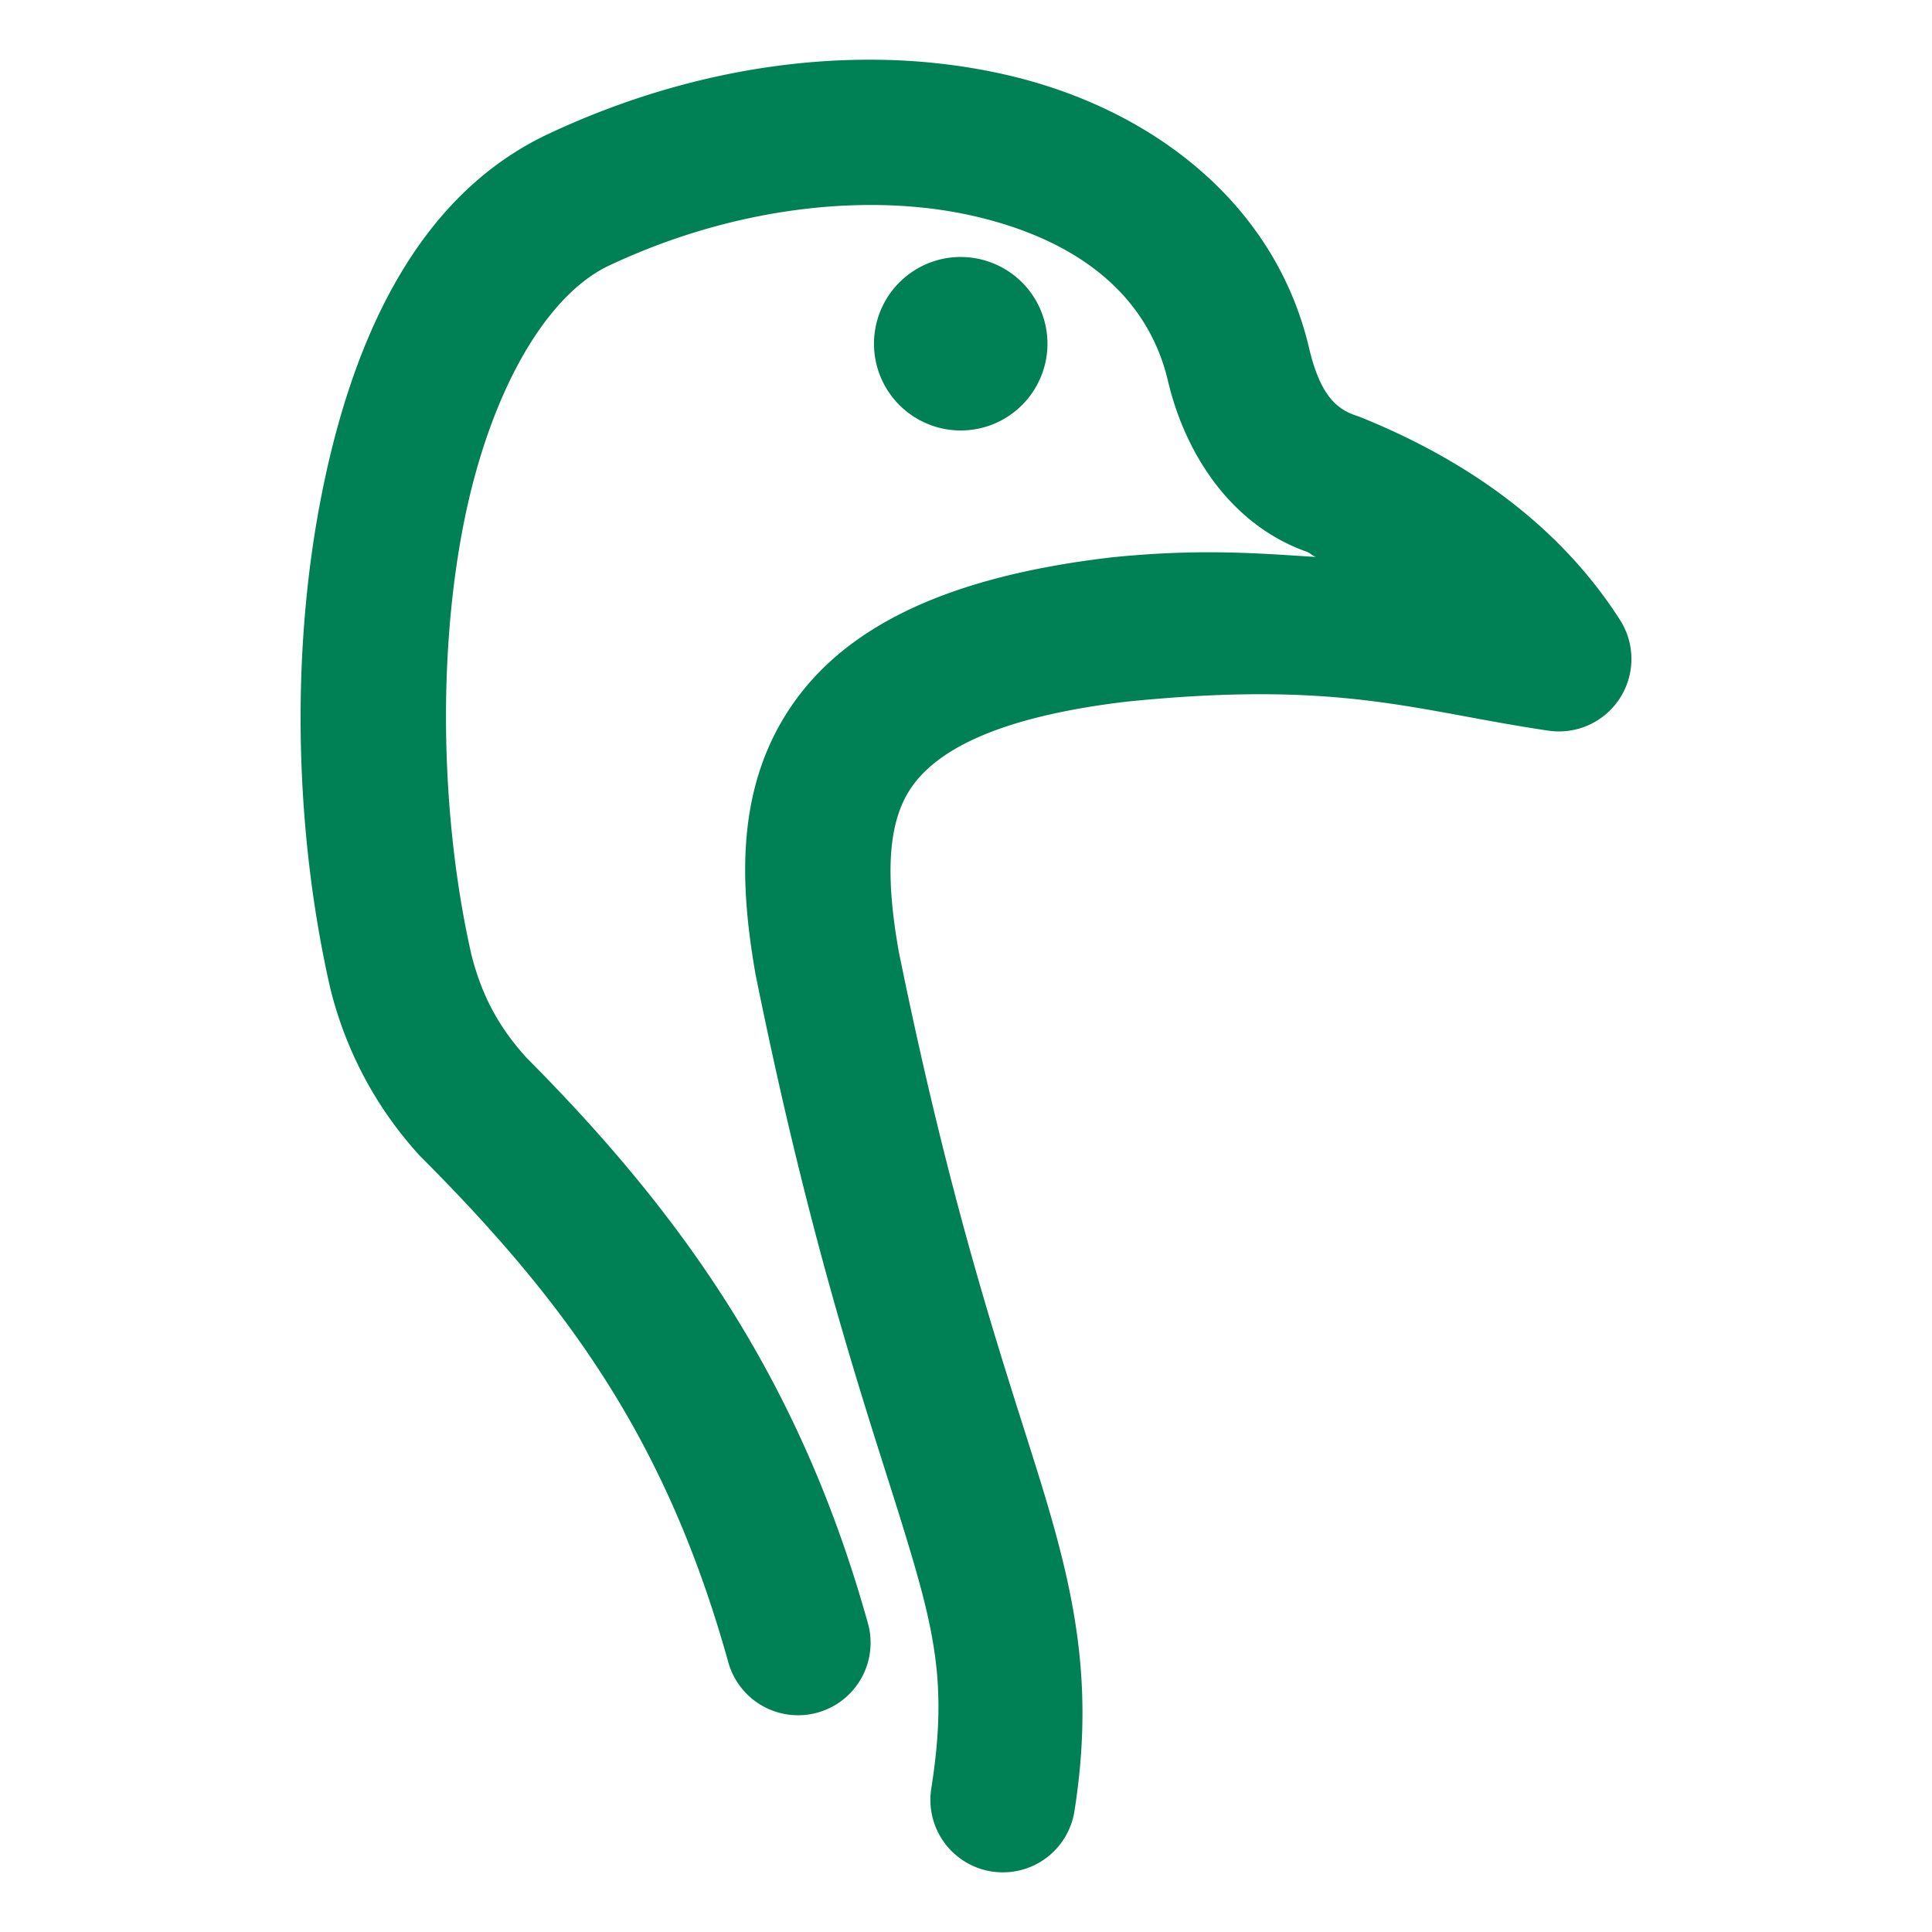 <svg xmlns="http://www.w3.org/2000/svg" width="48" height="48">
	<path d="m 21.265,1.487 c -2.53,0.049 -5.202,0.674 -7.766,1.9 a 1.8,1.8 0 0 0 -0.023,0.012 c -3.204,1.591 -4.778,5.18 -5.52,9.07 -0.741,3.89 -0.621,8.269 0.25,12.086 a 1.8,1.8 0 0 0 0.01,0.043 c 0.378,1.489 1.096,2.882 2.184,4.084 a 1.8,1.8 0 0 0 0.061,0.064 c 3.68,3.686 6.111,7.086 7.633,12.551 a 1.8,1.8 0 0 0 2.217,1.252 1.8,1.8 0 0 0 1.252,-2.219 C 19.88,34.289 16.957,30.175 13.07,26.268 l -0.006,-0.008 C 12.361,25.48 11.963,24.701 11.713,23.723 10.968,20.441 10.864,16.448 11.494,13.143 12.125,9.832 13.516,7.404 15.072,6.627 18.276,5.1 21.673,4.771 24.261,5.383 c 2.593,0.614 4.248,1.991 4.748,4.045 0.454,1.958 1.675,3.698 3.557,4.314 l -0.115,-0.041 c 0.109,0.044 0.137,0.093 0.24,0.137 -1.475,-0.095 -2.912,-0.212 -5.098,0.012 a 1.8,1.8 0 0 0 -0.029,0.004 c -3.944,0.468 -6.545,1.668 -7.926,3.723 -1.381,2.054 -1.249,4.449 -0.865,6.641 a 1.8,1.8 0 0 0 0.01,0.047 c 1.396,6.895 2.76,10.797 3.604,13.52 0.843,2.723 1.161,4.047 0.75,6.654 a 1.8,1.8 0 0 0 1.498,2.057 1.8,1.8 0 0 0 2.059,-1.496 c 0.498,-3.159 0.01,-5.44 -0.869,-8.279 -0.877,-2.831 -2.149,-6.449 -3.504,-13.123 -3.98e-4,-0.002 3.97e-4,-0.004 0,-0.006 -0.325,-1.86 -0.262,-3.16 0.307,-4.006 0.568,-0.845 1.94,-1.745 5.346,-2.152 5.343,-0.544 7.18,0.229 10.496,0.719 a 1.8,1.8 0 0 0 1.779,-2.75 c -1.093,-1.709 -2.999,-3.646 -6.449,-5.039 a 1.8,1.8 0 0 0 -0.113,-0.041 C 33.172,10.152 32.781,9.771 32.513,8.602 a 1.8,1.8 0 0 0 -0.006,-0.023 C 31.646,5.036 28.62,2.716 25.092,1.881 24.209,1.672 23.286,1.544 22.34,1.5 21.985,1.484 21.627,1.48 21.265,1.487 Z m 2.553,4.898 a 2.156,2.156 0 0 0 -2.104,2.154 2.156,2.156 0 0 0 2.156,2.156 2.156,2.156 0 0 0 2.154,-2.156 2.156,2.156 0 0 0 -2.154,-2.154 2.156,2.156 0 0 0 -0.053,0 z" fill="#008055"/>
</svg>
